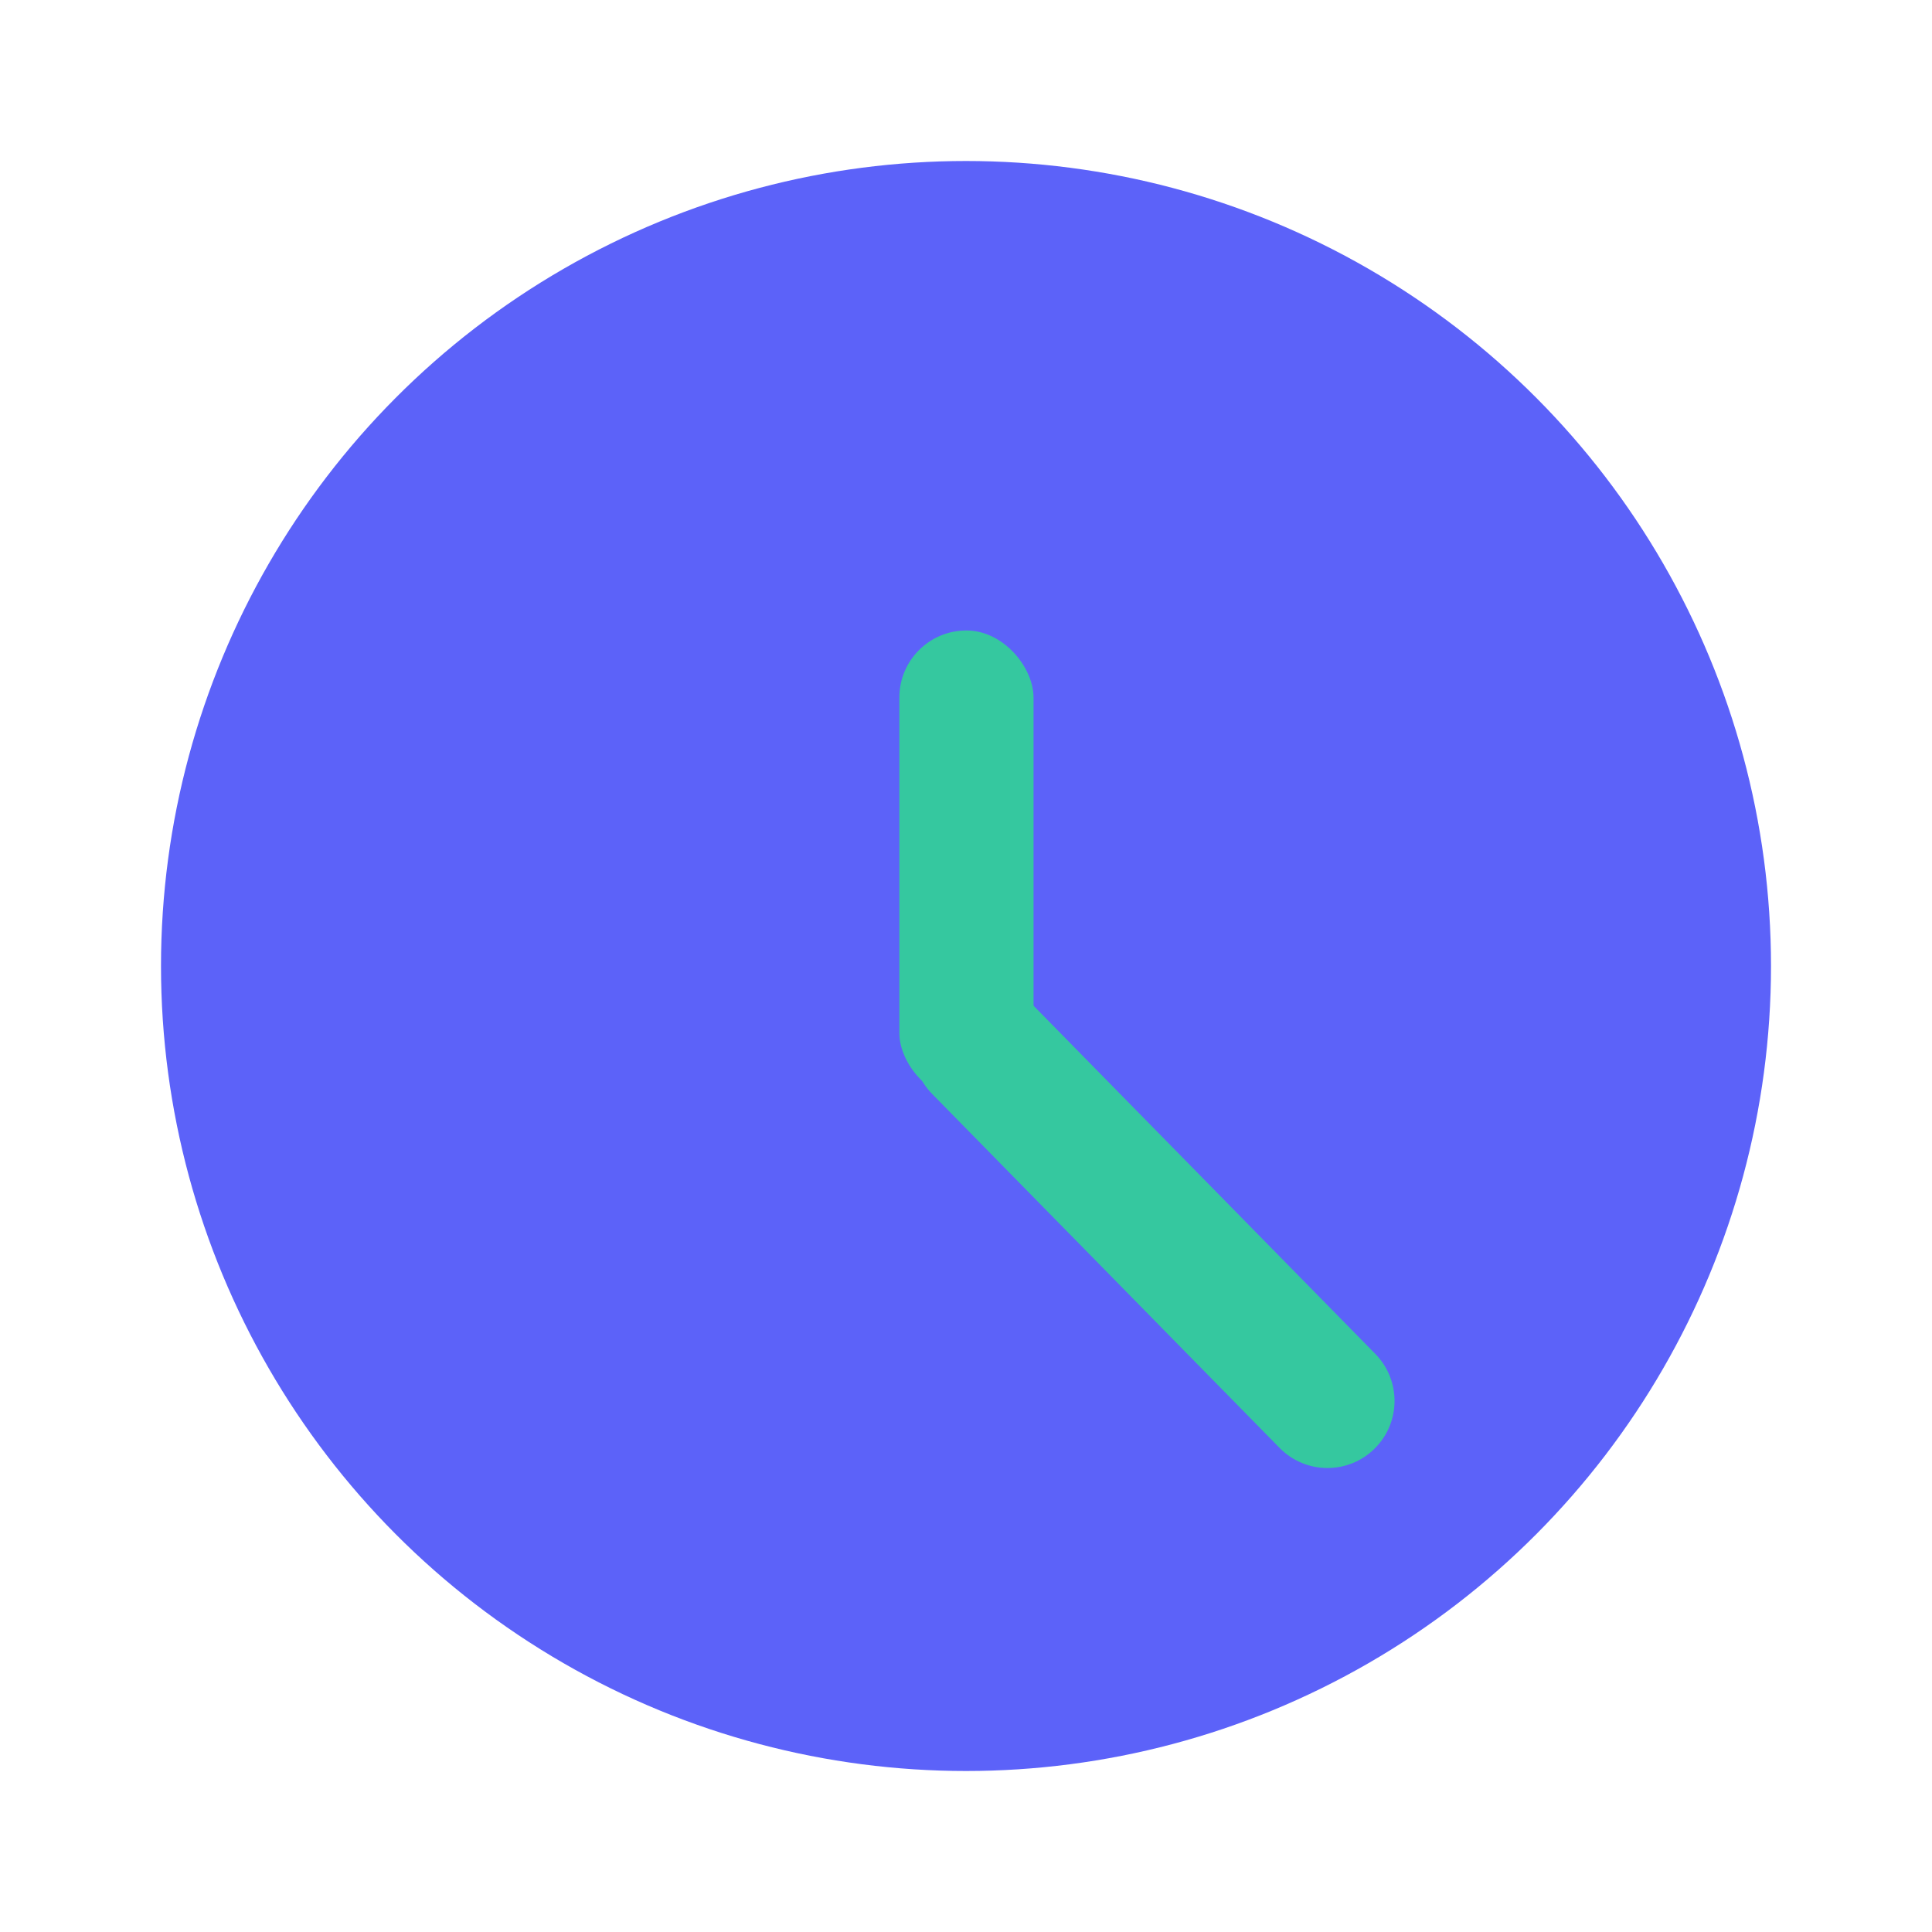 <svg width="24" height="24" viewBox="0 0 24 24" fill="none" xmlns="http://www.w3.org/2000/svg">
<circle cx="12" cy="12" r="10" fill="#5C62F9"/>
<rect x="11.172" y="7.832" width="1.667" height="5.833" rx="0.833" fill="#35C89F"/>
<path d="M17.085 16.819C17.405 17.146 17.403 17.669 17.079 17.992C16.752 18.32 16.22 18.317 15.896 17.987L11.579 13.589C11.258 13.262 11.261 12.739 11.584 12.416C11.912 12.088 12.444 12.091 12.768 12.421L17.085 16.819Z" fill="#35C89F"/>
</svg>
